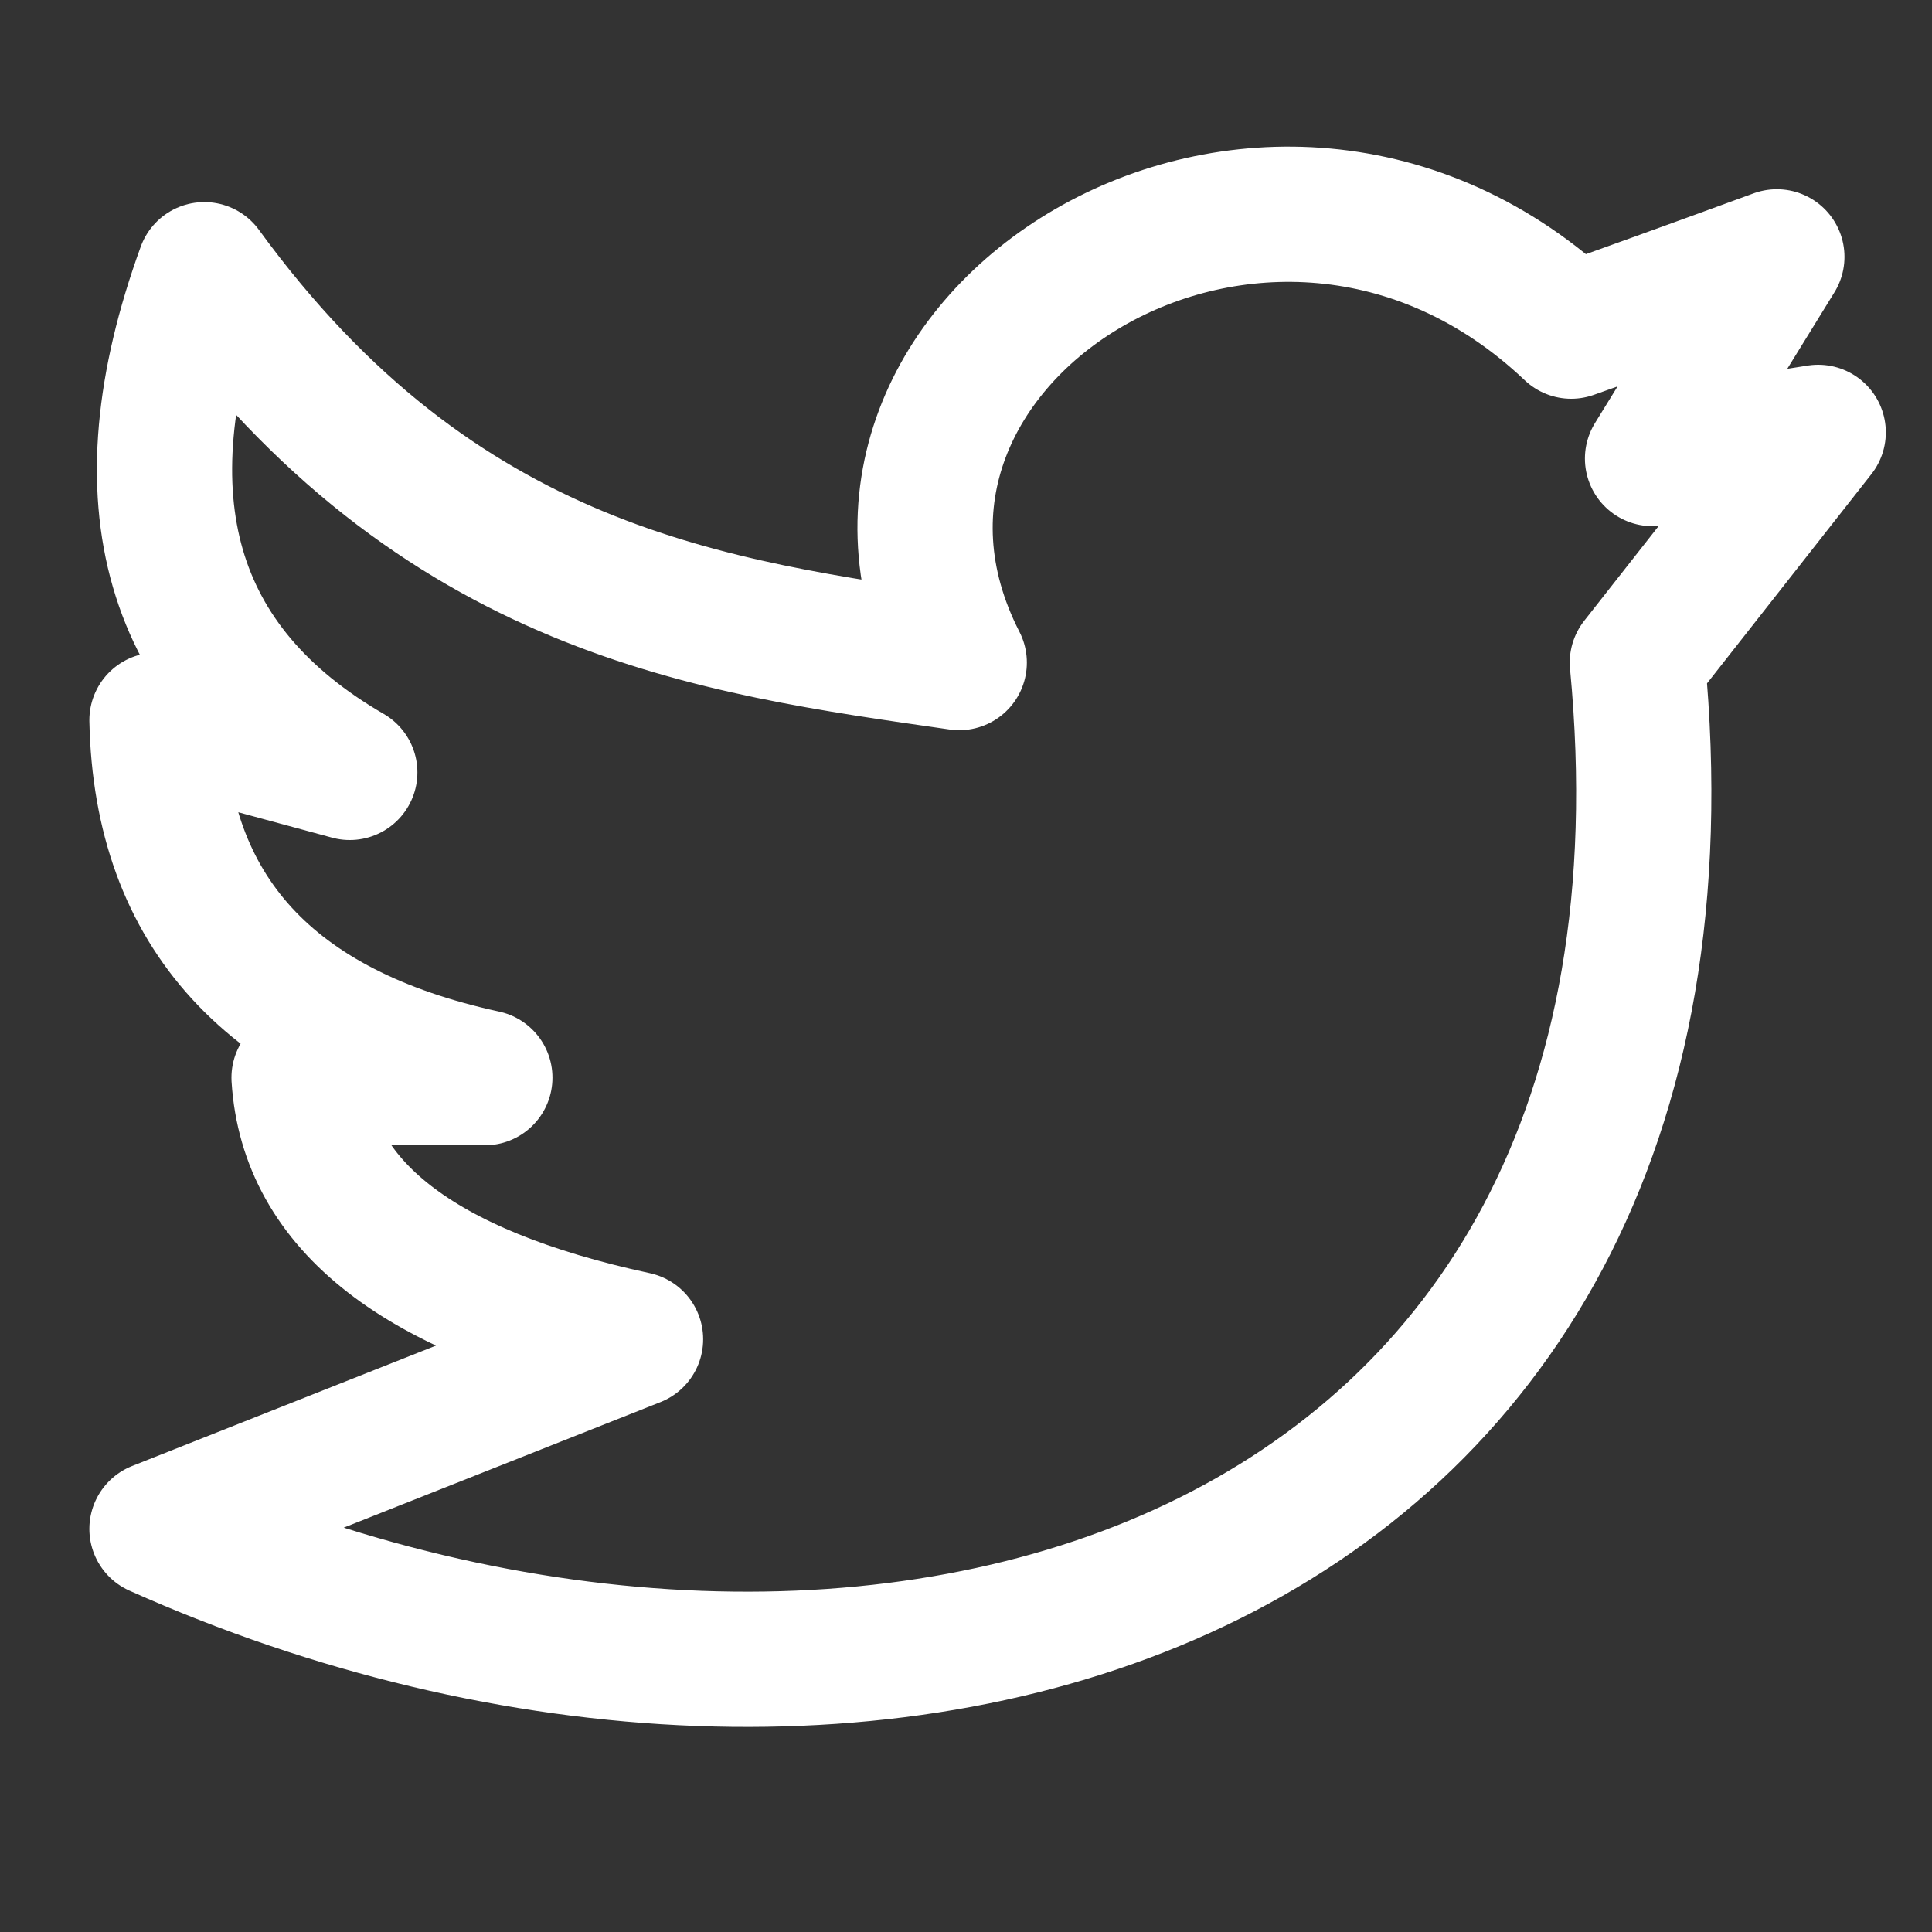 <?xml version="1.0" standalone="no"?><!-- Generator: Gravit.io --><svg xmlns="http://www.w3.org/2000/svg" xmlns:xlink="http://www.w3.org/1999/xlink" style="isolation:isolate" viewBox="0 0 20 20" width="20" height="20"><rect x="0" y="0" width="20" height="20" fill="#333333" stroke="none"/><defs><clipPath id="_clipPath_sYiOuJALtpk4HAAzuQRQP8vuDFPzCMX6"><rect width="20" height="20"/></clipPath></defs><g clip-path="url(#_clipPath_sYiOuJALtpk4HAAzuQRQP8vuDFPzCMX6)"><clipPath id="_clipPath_Q0JapwgJRqxzuDIh498IIXuDFrz5gWSK"><rect x="0" y="0" width="20" height="20" transform="matrix(1,0,0,1,0,0)" fill="rgb(255,255,255)"/></clipPath><g clip-path="url(#_clipPath_Q0JapwgJRqxzuDIh498IIXuDFrz5gWSK)"><g><clipPath id="_clipPath_Uziyu5qR6tmDelgFTEFyLm4pM9sezPem"><rect x="0" y="0" width="20" height="20" transform="matrix(1,0,0,1,0,0)" fill="rgb(255,255,255)"/></clipPath><g clip-path="url(#_clipPath_Uziyu5qR6tmDelgFTEFyLm4pM9sezPem)"><g><g><path d=" M 9.93 6.859 C 7.374 6.491 4.545 6.13 2.115 2.792 Q 0.814 6.371 3.621 7.996 Q 2.404 7.666 1.625 7.455 Q 1.687 10.433 5.019 11.156 Q 3.847 11.156 3.096 11.156 Q 3.221 13.141 6.579 13.864 L 1.625 15.827 C 8.938 19.099 17.874 16.541 16.95 6.859 L 18.822 4.476 L 17.107 4.747 L 18.394 2.659 Q 17.016 3.163 16.265 3.428 C 13.12 0.444 8.216 3.513 9.93 6.859 Z " fill="none" vector-effect="non-scaling-stroke" stroke-width="1.4" stroke="rgb(255,255,255)" stroke-opacity="10000" stroke-linejoin="round" stroke-linecap="round" stroke-miterlimit="3"/></g></g></g></g></g></g></svg>